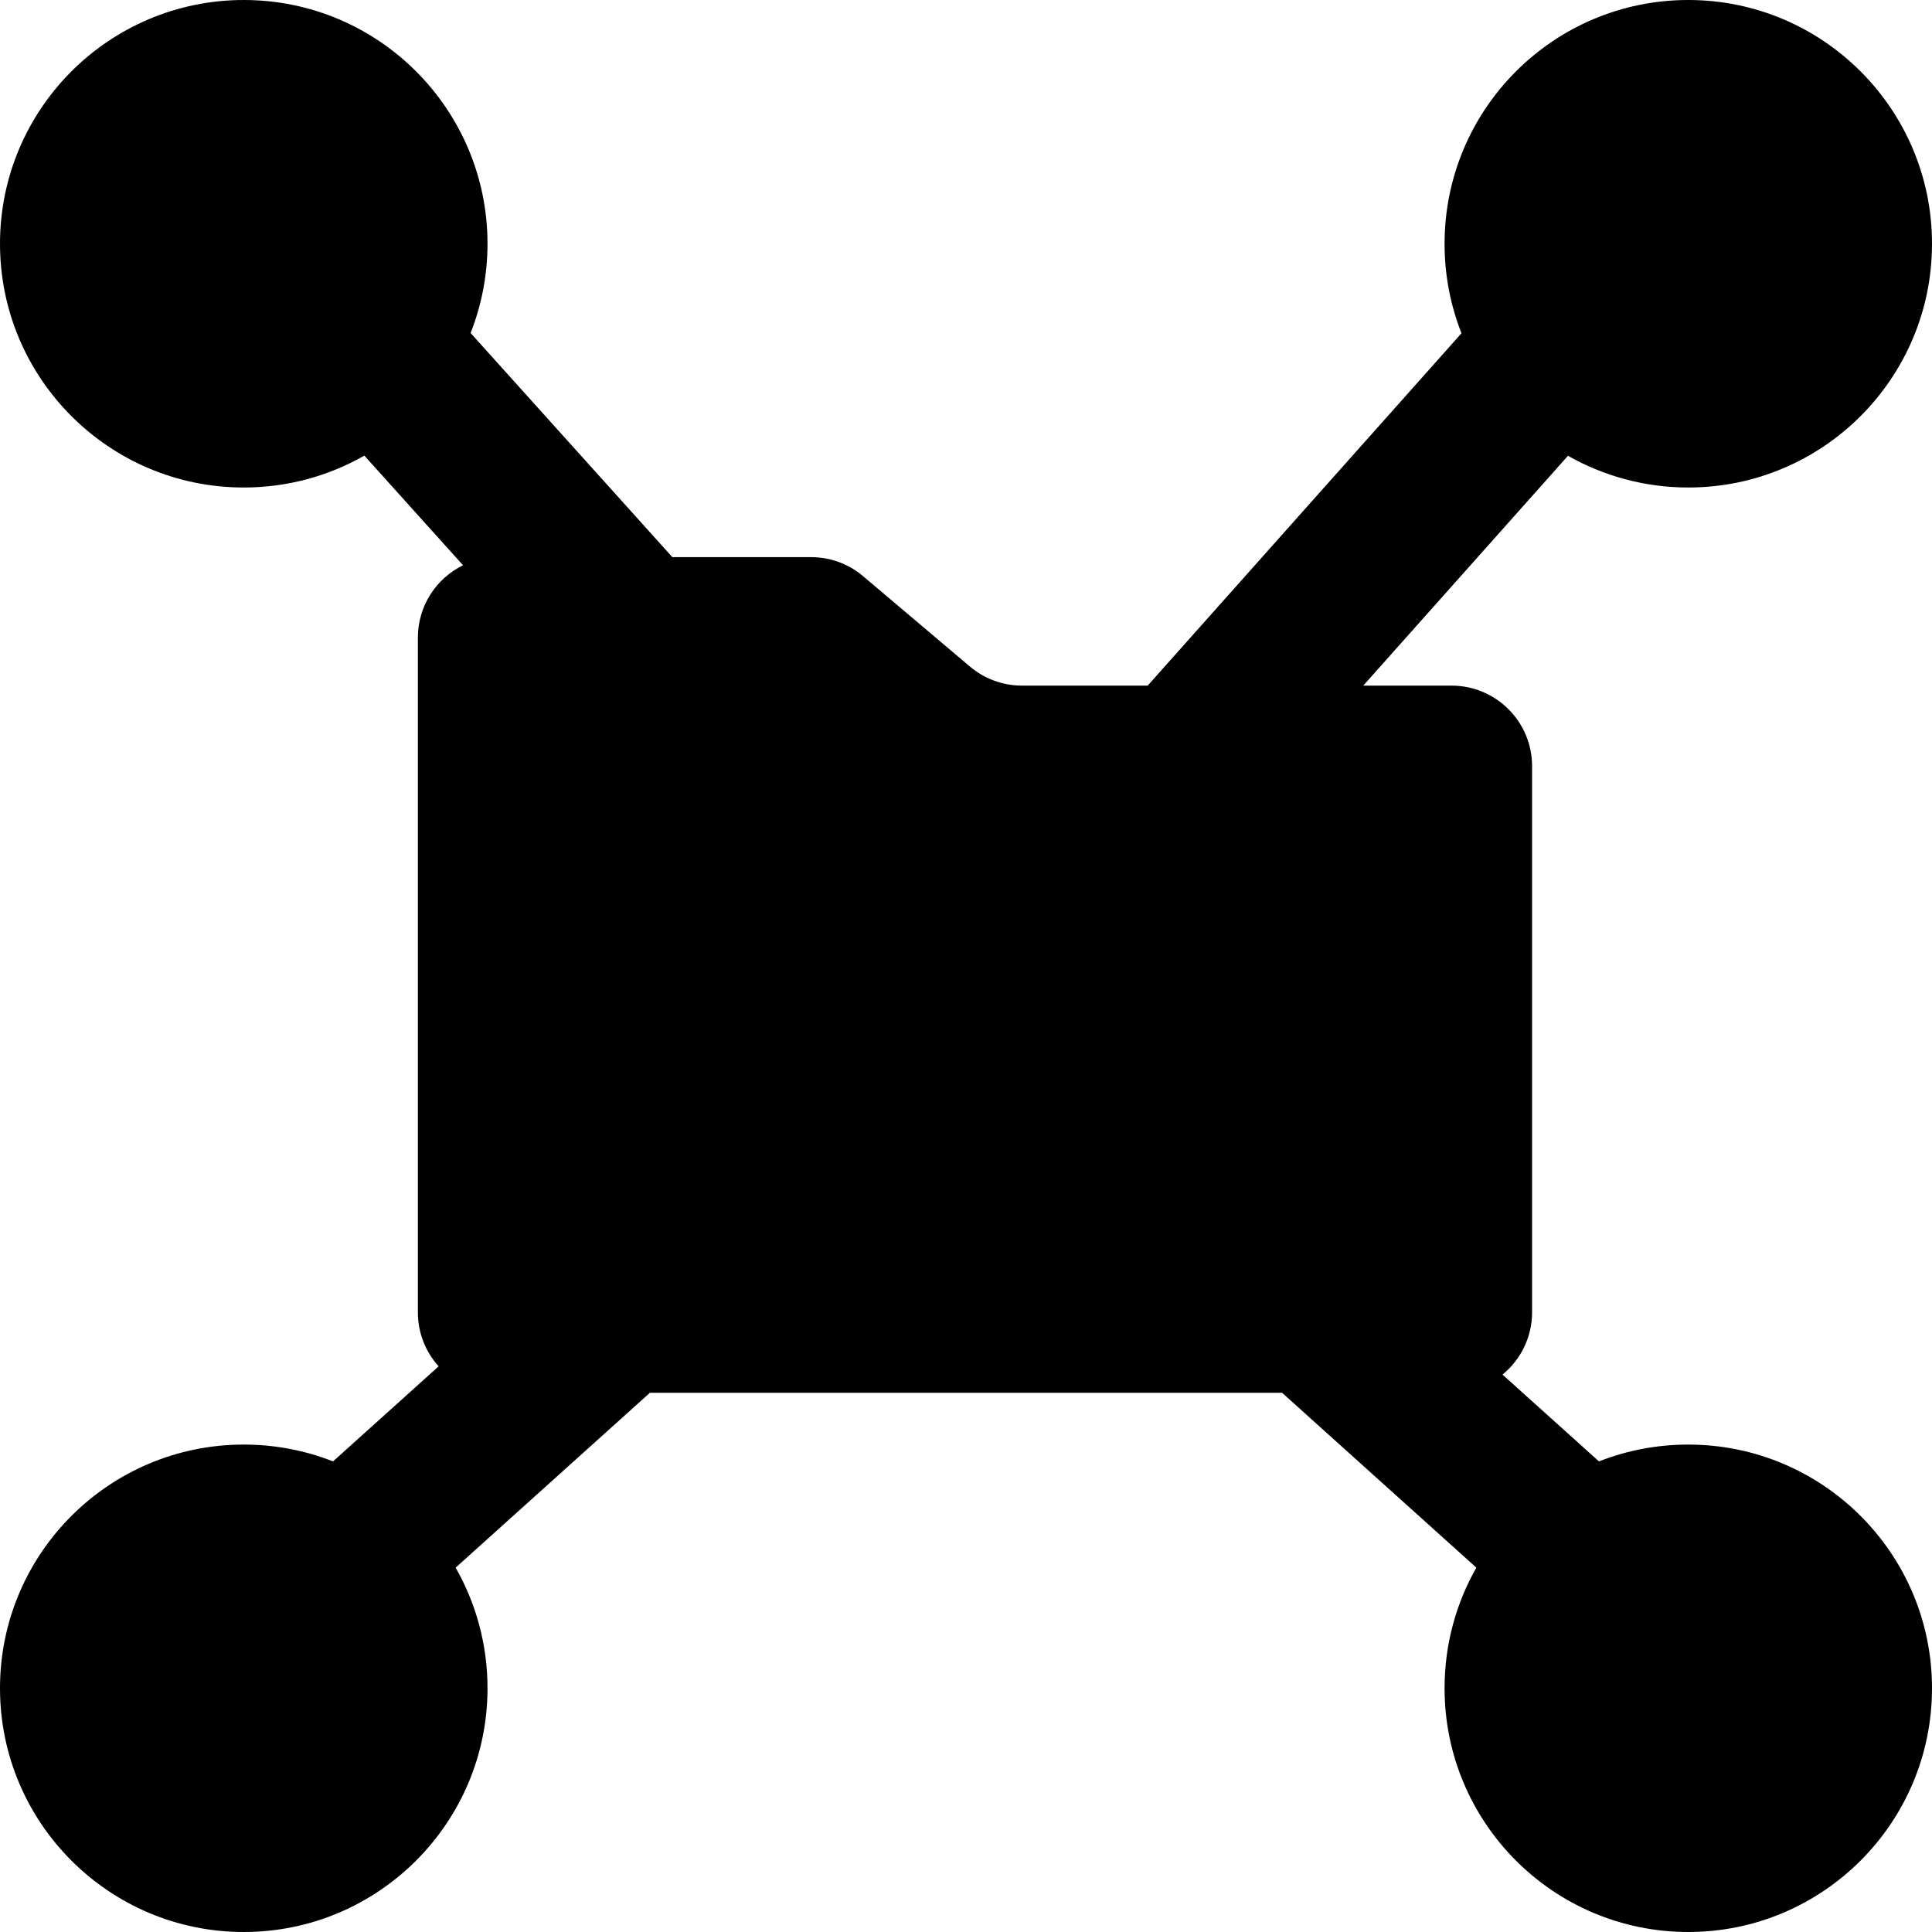 <svg width="24" height="24" viewBox="0 0 24 24" fill="none" xmlns="http://www.w3.org/2000/svg">
<path fill-rule="evenodd" clip-rule="evenodd" d="M4.526 5.66C4.084 5.912 3.573 6.056 3.028 6.056C1.356 6.056 0 4.7 0 3.028C0 1.356 1.356 0 3.028 0C4.7 0 6.056 1.356 6.056 3.028C6.056 3.419 5.981 3.794 5.846 4.137L8.352 6.921H10.075C10.312 6.921 10.541 7.004 10.721 7.157L12.05 8.281C12.23 8.433 12.459 8.517 12.695 8.517H14.257L18.155 4.14C18.019 3.795 17.945 3.42 17.945 3.028C17.945 1.356 19.3 0 20.972 0C22.644 0 24 1.356 24 3.028C24 4.7 22.644 6.056 20.972 6.056C20.429 6.056 19.919 5.912 19.478 5.662L16.935 8.517H18.032C18.584 8.517 19.032 8.965 19.032 9.517V16.302C19.032 16.613 18.889 16.892 18.665 17.076L19.863 18.154C20.206 18.019 20.581 17.945 20.972 17.945C22.644 17.945 24 19.3 24 20.972C24 22.644 22.644 24 20.972 24C19.3 24 17.945 22.644 17.945 20.972C17.945 20.427 18.088 19.916 18.34 19.474L15.927 17.302H8.073L5.66 19.474C5.912 19.916 6.056 20.427 6.056 20.972C6.056 22.644 4.7 24 3.028 24C1.356 24 0 22.644 0 20.972C0 19.3 1.356 17.945 3.028 17.945C3.419 17.945 3.794 18.019 4.137 18.154L5.449 16.973C5.288 16.795 5.191 16.56 5.191 16.302V7.921C5.191 7.526 5.42 7.184 5.752 7.022L4.526 5.66Z" fill="black"/>
</svg>
